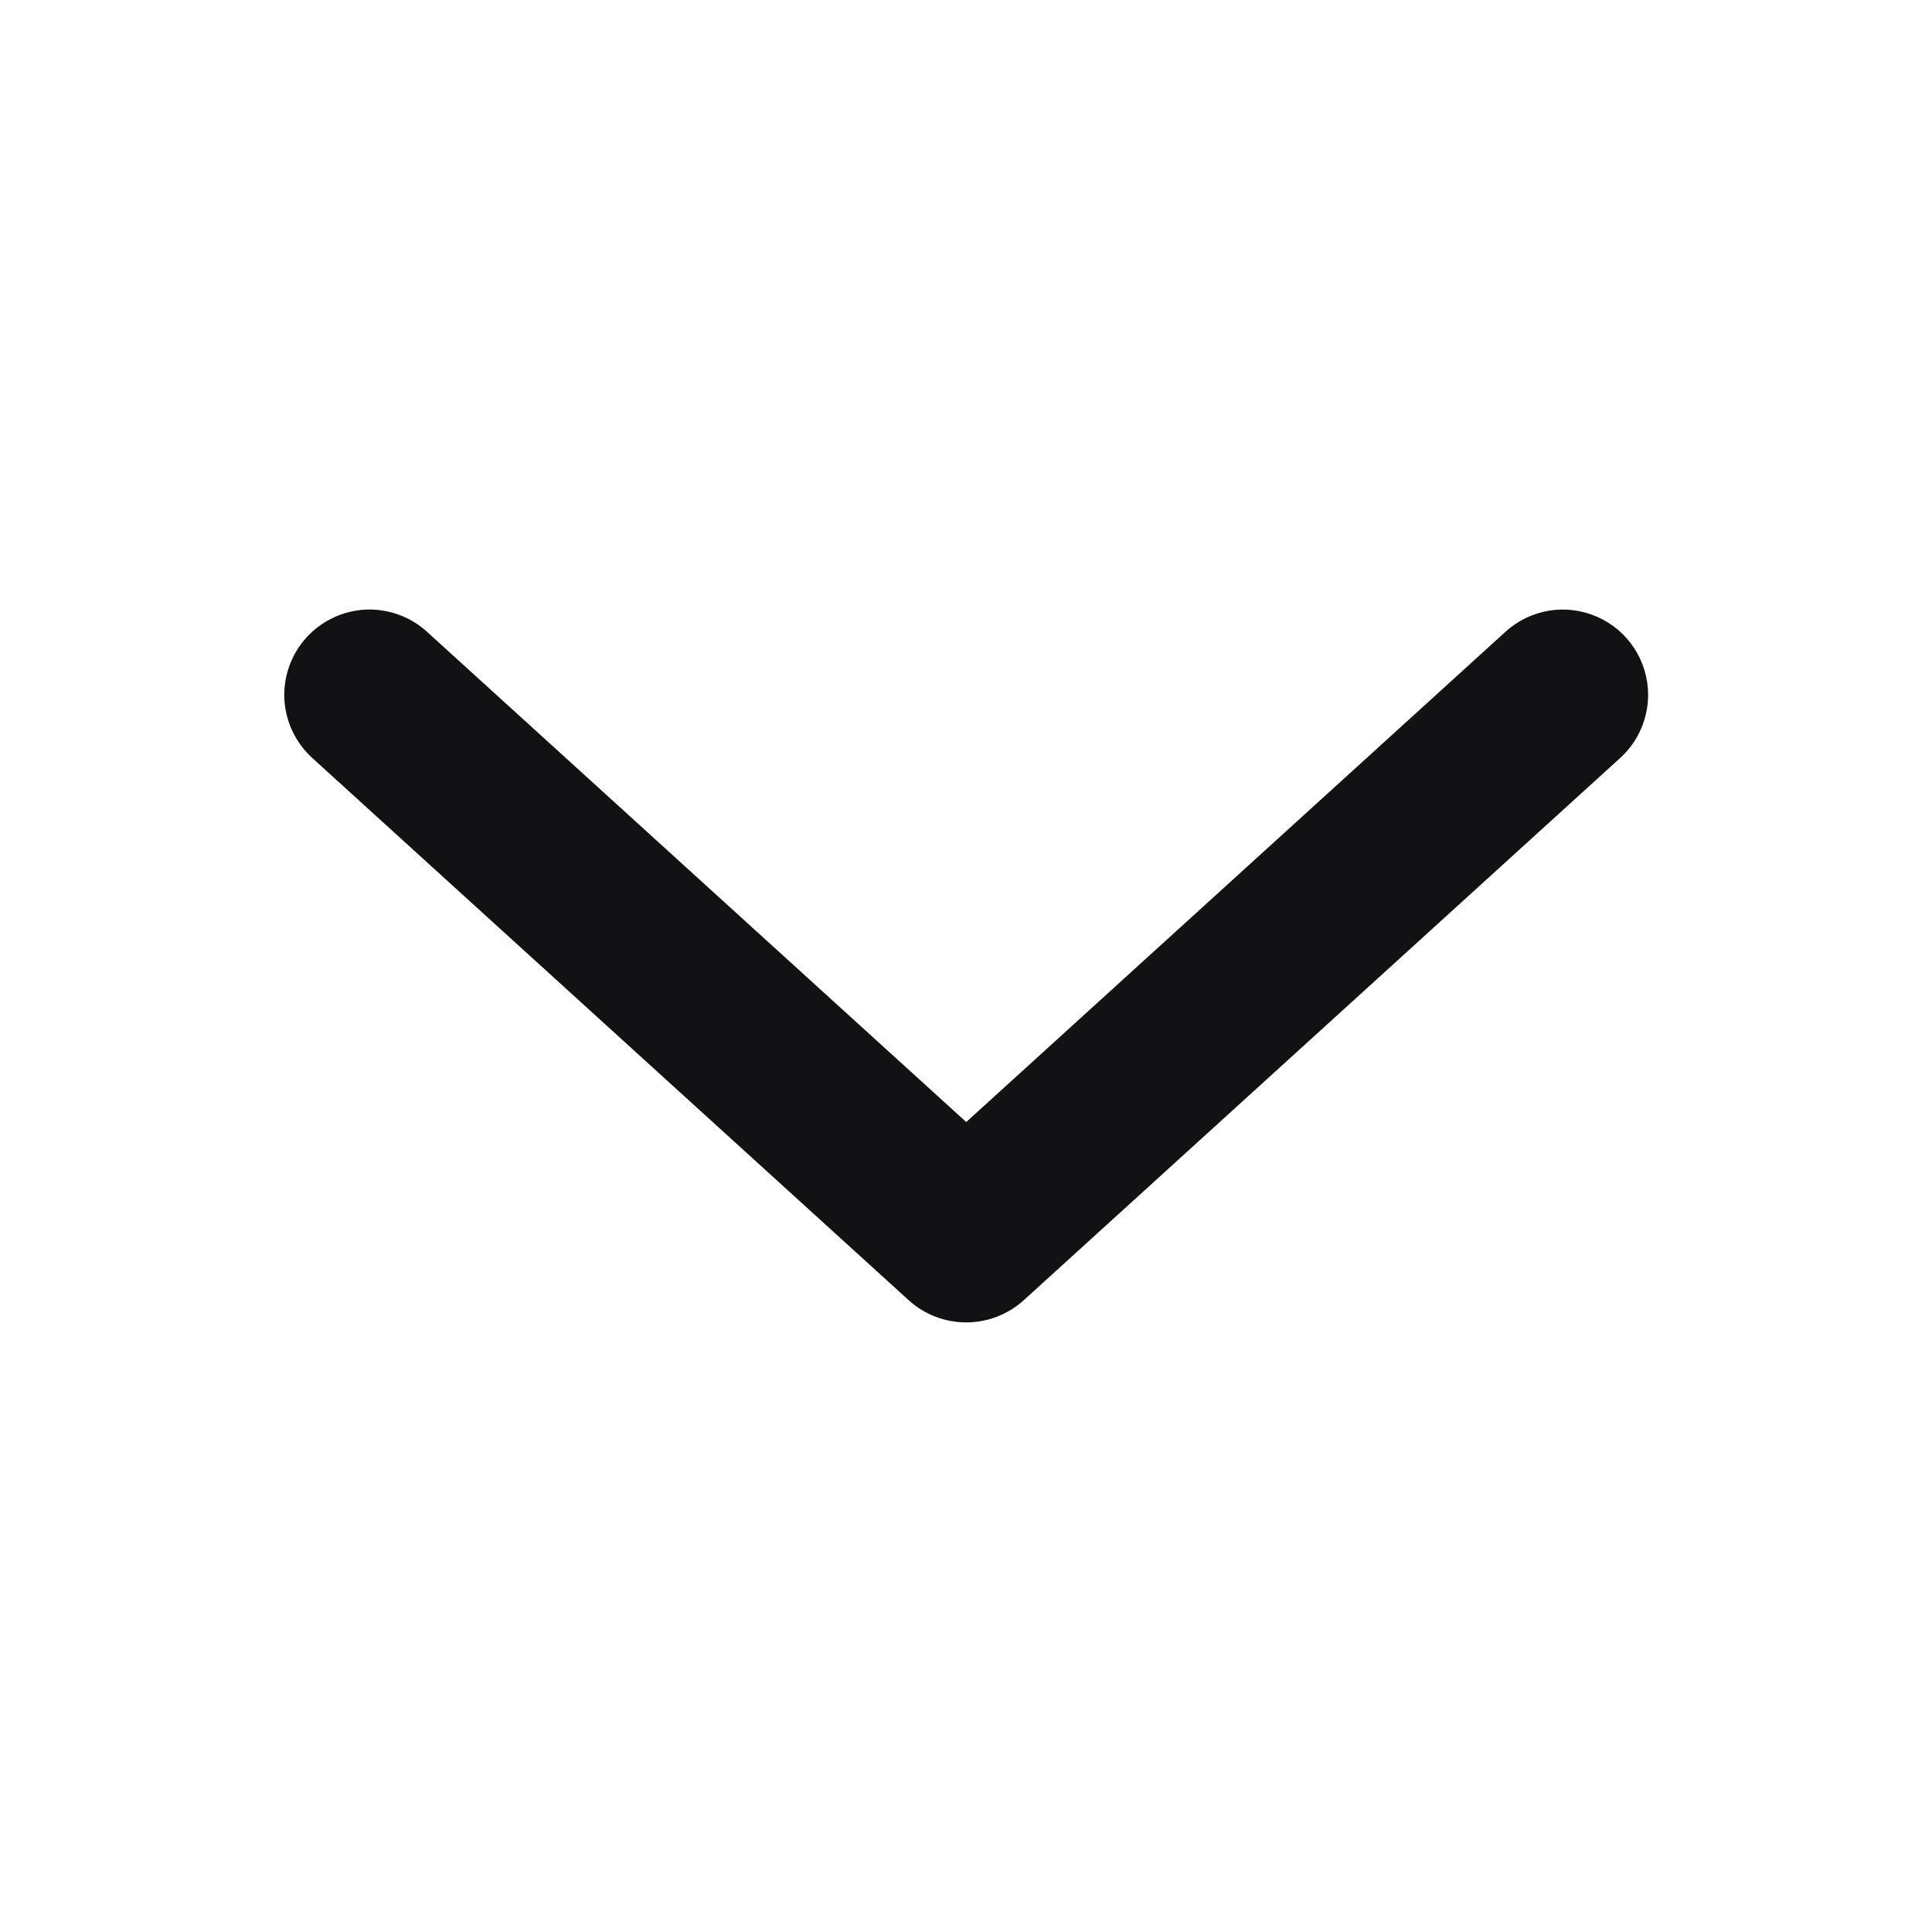 <svg width="17" height="17" viewBox="0 0 17 17" fill="none" xmlns="http://www.w3.org/2000/svg">
<path fill-rule="evenodd" clip-rule="evenodd" d="M14.502 6.114C14.502 6.218 14.48 6.322 14.438 6.417C14.396 6.513 14.334 6.599 14.257 6.669L9.007 11.442C8.868 11.567 8.688 11.636 8.502 11.636C8.315 11.636 8.135 11.567 7.997 11.442L2.747 6.669C2.6 6.535 2.512 6.348 2.502 6.149C2.493 5.951 2.563 5.756 2.697 5.609C2.831 5.462 3.018 5.374 3.216 5.364C3.415 5.355 3.61 5.425 3.757 5.559L8.502 9.873L13.247 5.559C13.354 5.461 13.488 5.397 13.632 5.373C13.775 5.35 13.922 5.369 14.055 5.428C14.188 5.486 14.301 5.583 14.38 5.704C14.46 5.826 14.502 5.969 14.502 6.114Z" fill="#121214"/>
</svg>
